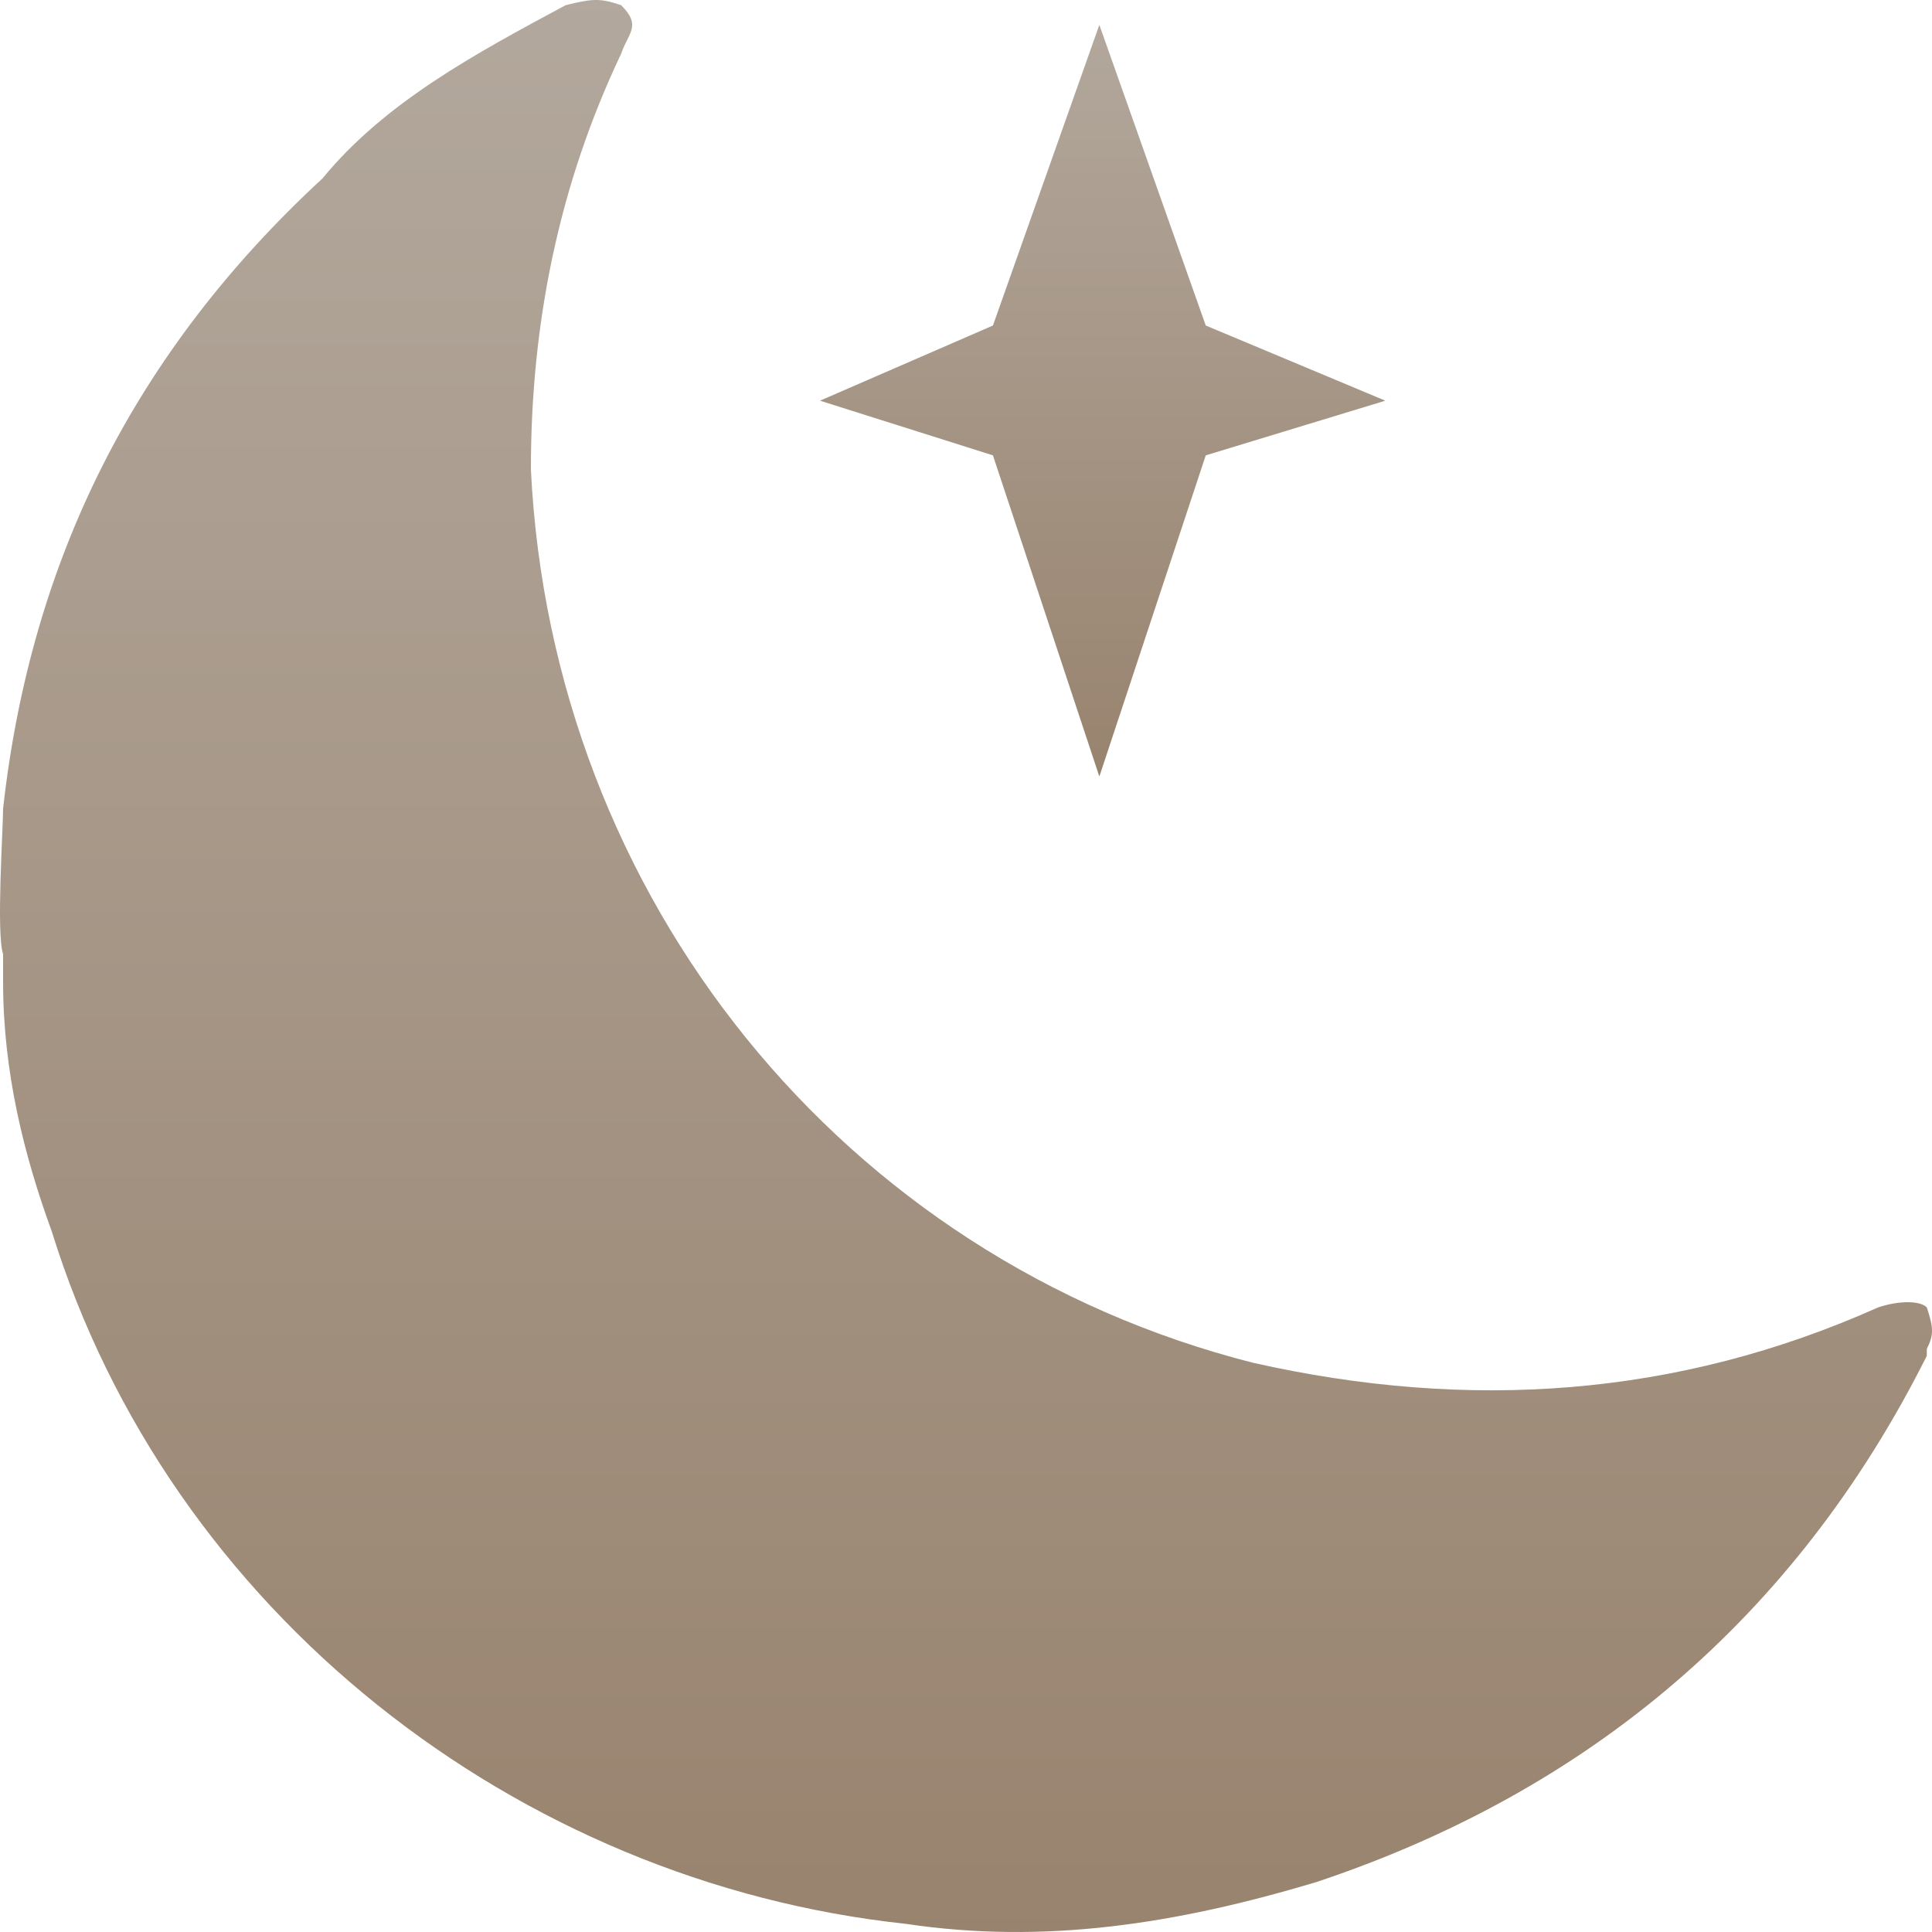 <?xml version="1.0" encoding="UTF-8"?>
<svg width="311px" height="311px" viewBox="0 0 311 311" version="1.1" xmlns="http://www.w3.org/2000/svg" xmlns:xlink="http://www.w3.org/1999/xlink">
    <title>晚安</title>
    <defs>
        <linearGradient x1="50%" y1="-8.888%" x2="50%" y2="138.088%" id="linearGradient-1">
            <stop stop-color="#B5ABA1" offset="0%"></stop>
            <stop stop-color="#8E755C" offset="100%"></stop>
        </linearGradient>
        <linearGradient x1="50%" y1="-8.888%" x2="50%" y2="138.088%" id="linearGradient-2">
            <stop stop-color="#B5ABA1" offset="0%"></stop>
            <stop stop-color="#8E755C" offset="100%"></stop>
        </linearGradient>
    </defs>
    <g id="页面-1" stroke="none" stroke-width="1" fill="none" fill-rule="evenodd">
        <g id="4" transform="translate(-408, -557)">
            <g id="编组-7" transform="translate(-24, 362)">
                <g id="编组-6" transform="translate(237, 0)">
                    <g id="温度显示表">
                        <g id="晚安" transform="translate(195, 195)">
                            <path d="M310.162,210.454 C309.044,209.339 305.69,209.339 302.336,210.454 C269.916,224.949 236.379,227.179 201.723,219.374 C135.766,202.649 88.813,144.67 85.459,75.54 C85.459,52.126 89.931,29.826 99.992,8.641 C101.11,5.296 103.346,4.181 99.992,0.836 C96.638,-0.279 95.52,-0.279 91.049,0.836 C76.516,8.641 61.983,16.446 51.921,28.711 C21.737,56.586 4.969,90.035 0.497,130.175 C0.497,133.52 -0.621,150.245 0.497,153.59 L0.497,158.049 C0.497,172.544 3.851,185.924 8.322,198.189 C27.327,259.513 83.223,302.998 145.827,309.688 C168.185,313.033 189.426,309.688 211.784,302.998 C255.383,288.503 288.921,260.628 310.162,218.259 L310.162,217.144 C311.279,214.914 311.279,213.799 310.162,210.454 Z" id="路径" fill="url(#linearGradient-1)"></path>
                            <polygon id="路径" fill="url(#linearGradient-2)" points="176.965 125 194.094 73.3 223 64.5 194.094 52.4 176.965 4 159.835 52.4 132 64.5 159.835 73.3"></polygon>
                        </g>
                    </g>
                </g>
            </g>
        </g>
    </g>
</svg>